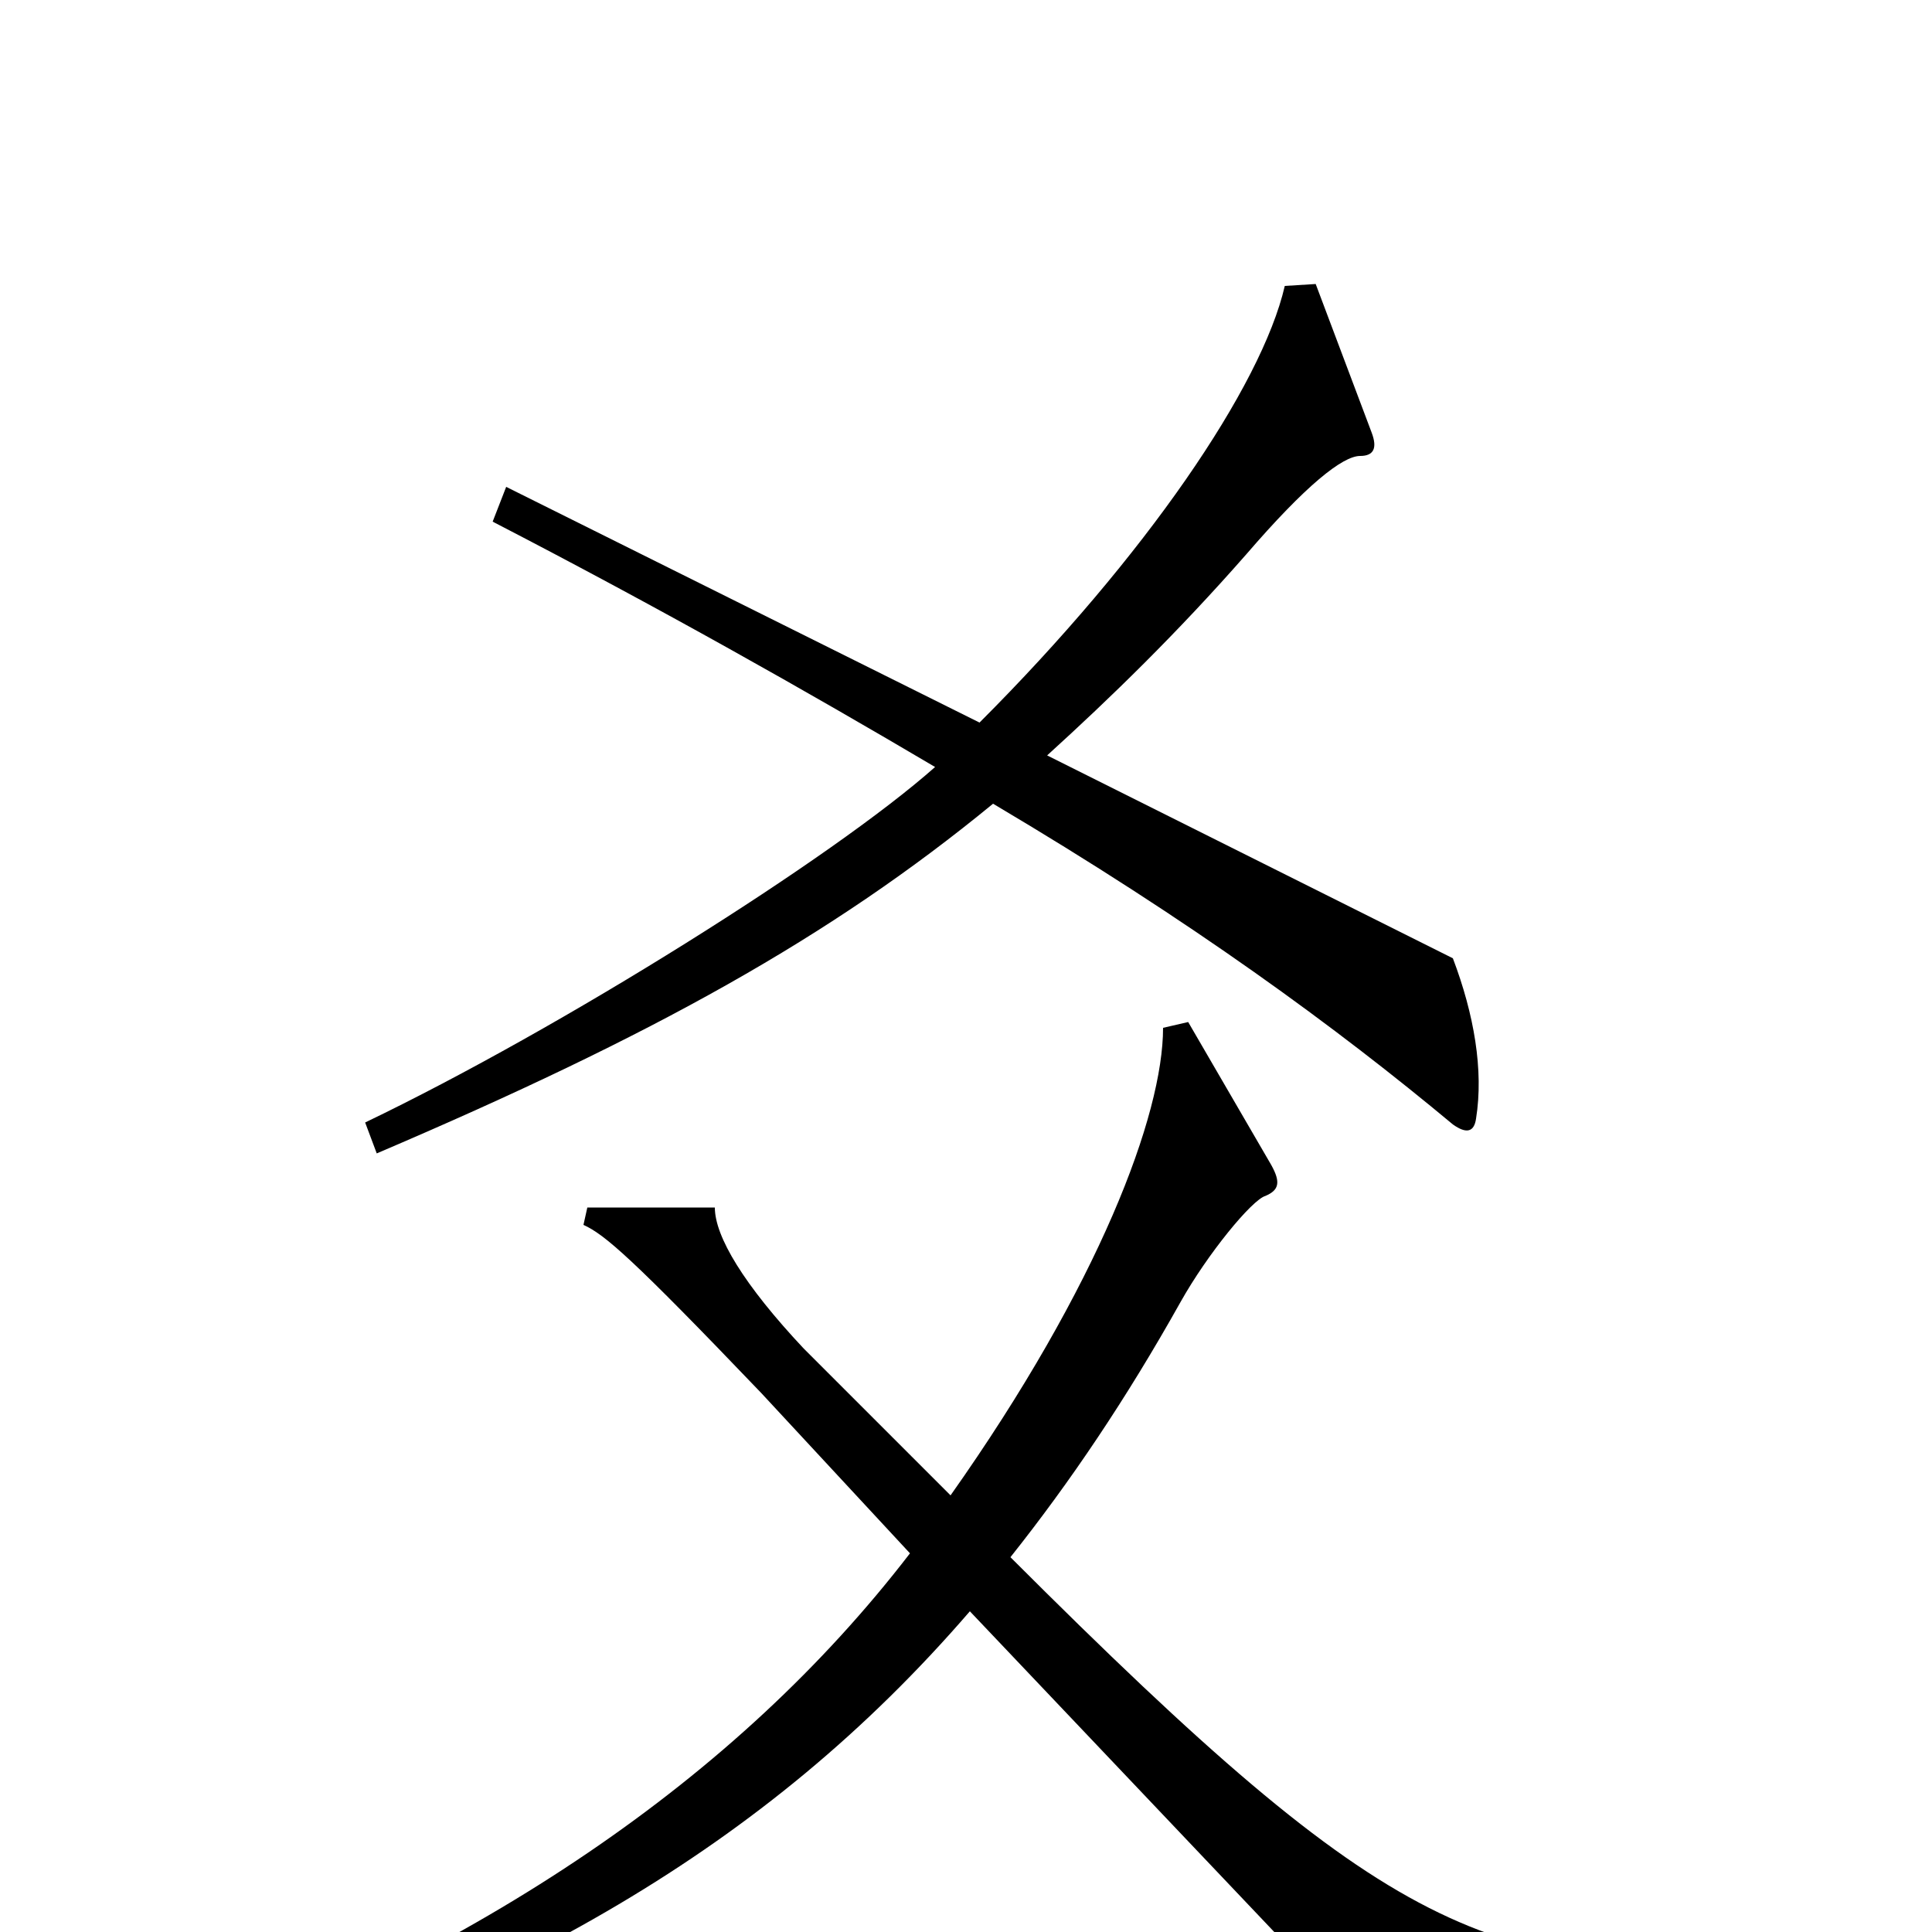 <svg xmlns="http://www.w3.org/2000/svg" viewBox="0 -1000 1000 1000">
	<path fill="#000000" d="M764 -421C768 -446 763 -475 752 -504L542 -609C575 -639 609 -672 645 -713C676 -749 695 -764 704 -764C711 -764 713 -768 710 -776L681 -853L665 -852C653 -800 593 -712 507 -626L262 -748L255 -730C342 -685 418 -642 484 -603C431 -556 291 -468 189 -419L195 -403C338 -464 430 -515 514 -584C617 -523 692 -468 752 -418C759 -413 763 -414 764 -421ZM926 37L924 19C767 19 723 6 523 -194C554 -233 583 -276 611 -326C625 -351 648 -379 655 -381C662 -384 663 -388 658 -397L615 -471L602 -468C602 -423 569 -335 492 -226L416 -302C385 -335 370 -360 370 -375H304L302 -366C313 -361 327 -349 394 -279L471 -196C381 -79 249 10 75 74L79 91C265 29 395 -42 502 -166L726 70Z"/>
</svg>